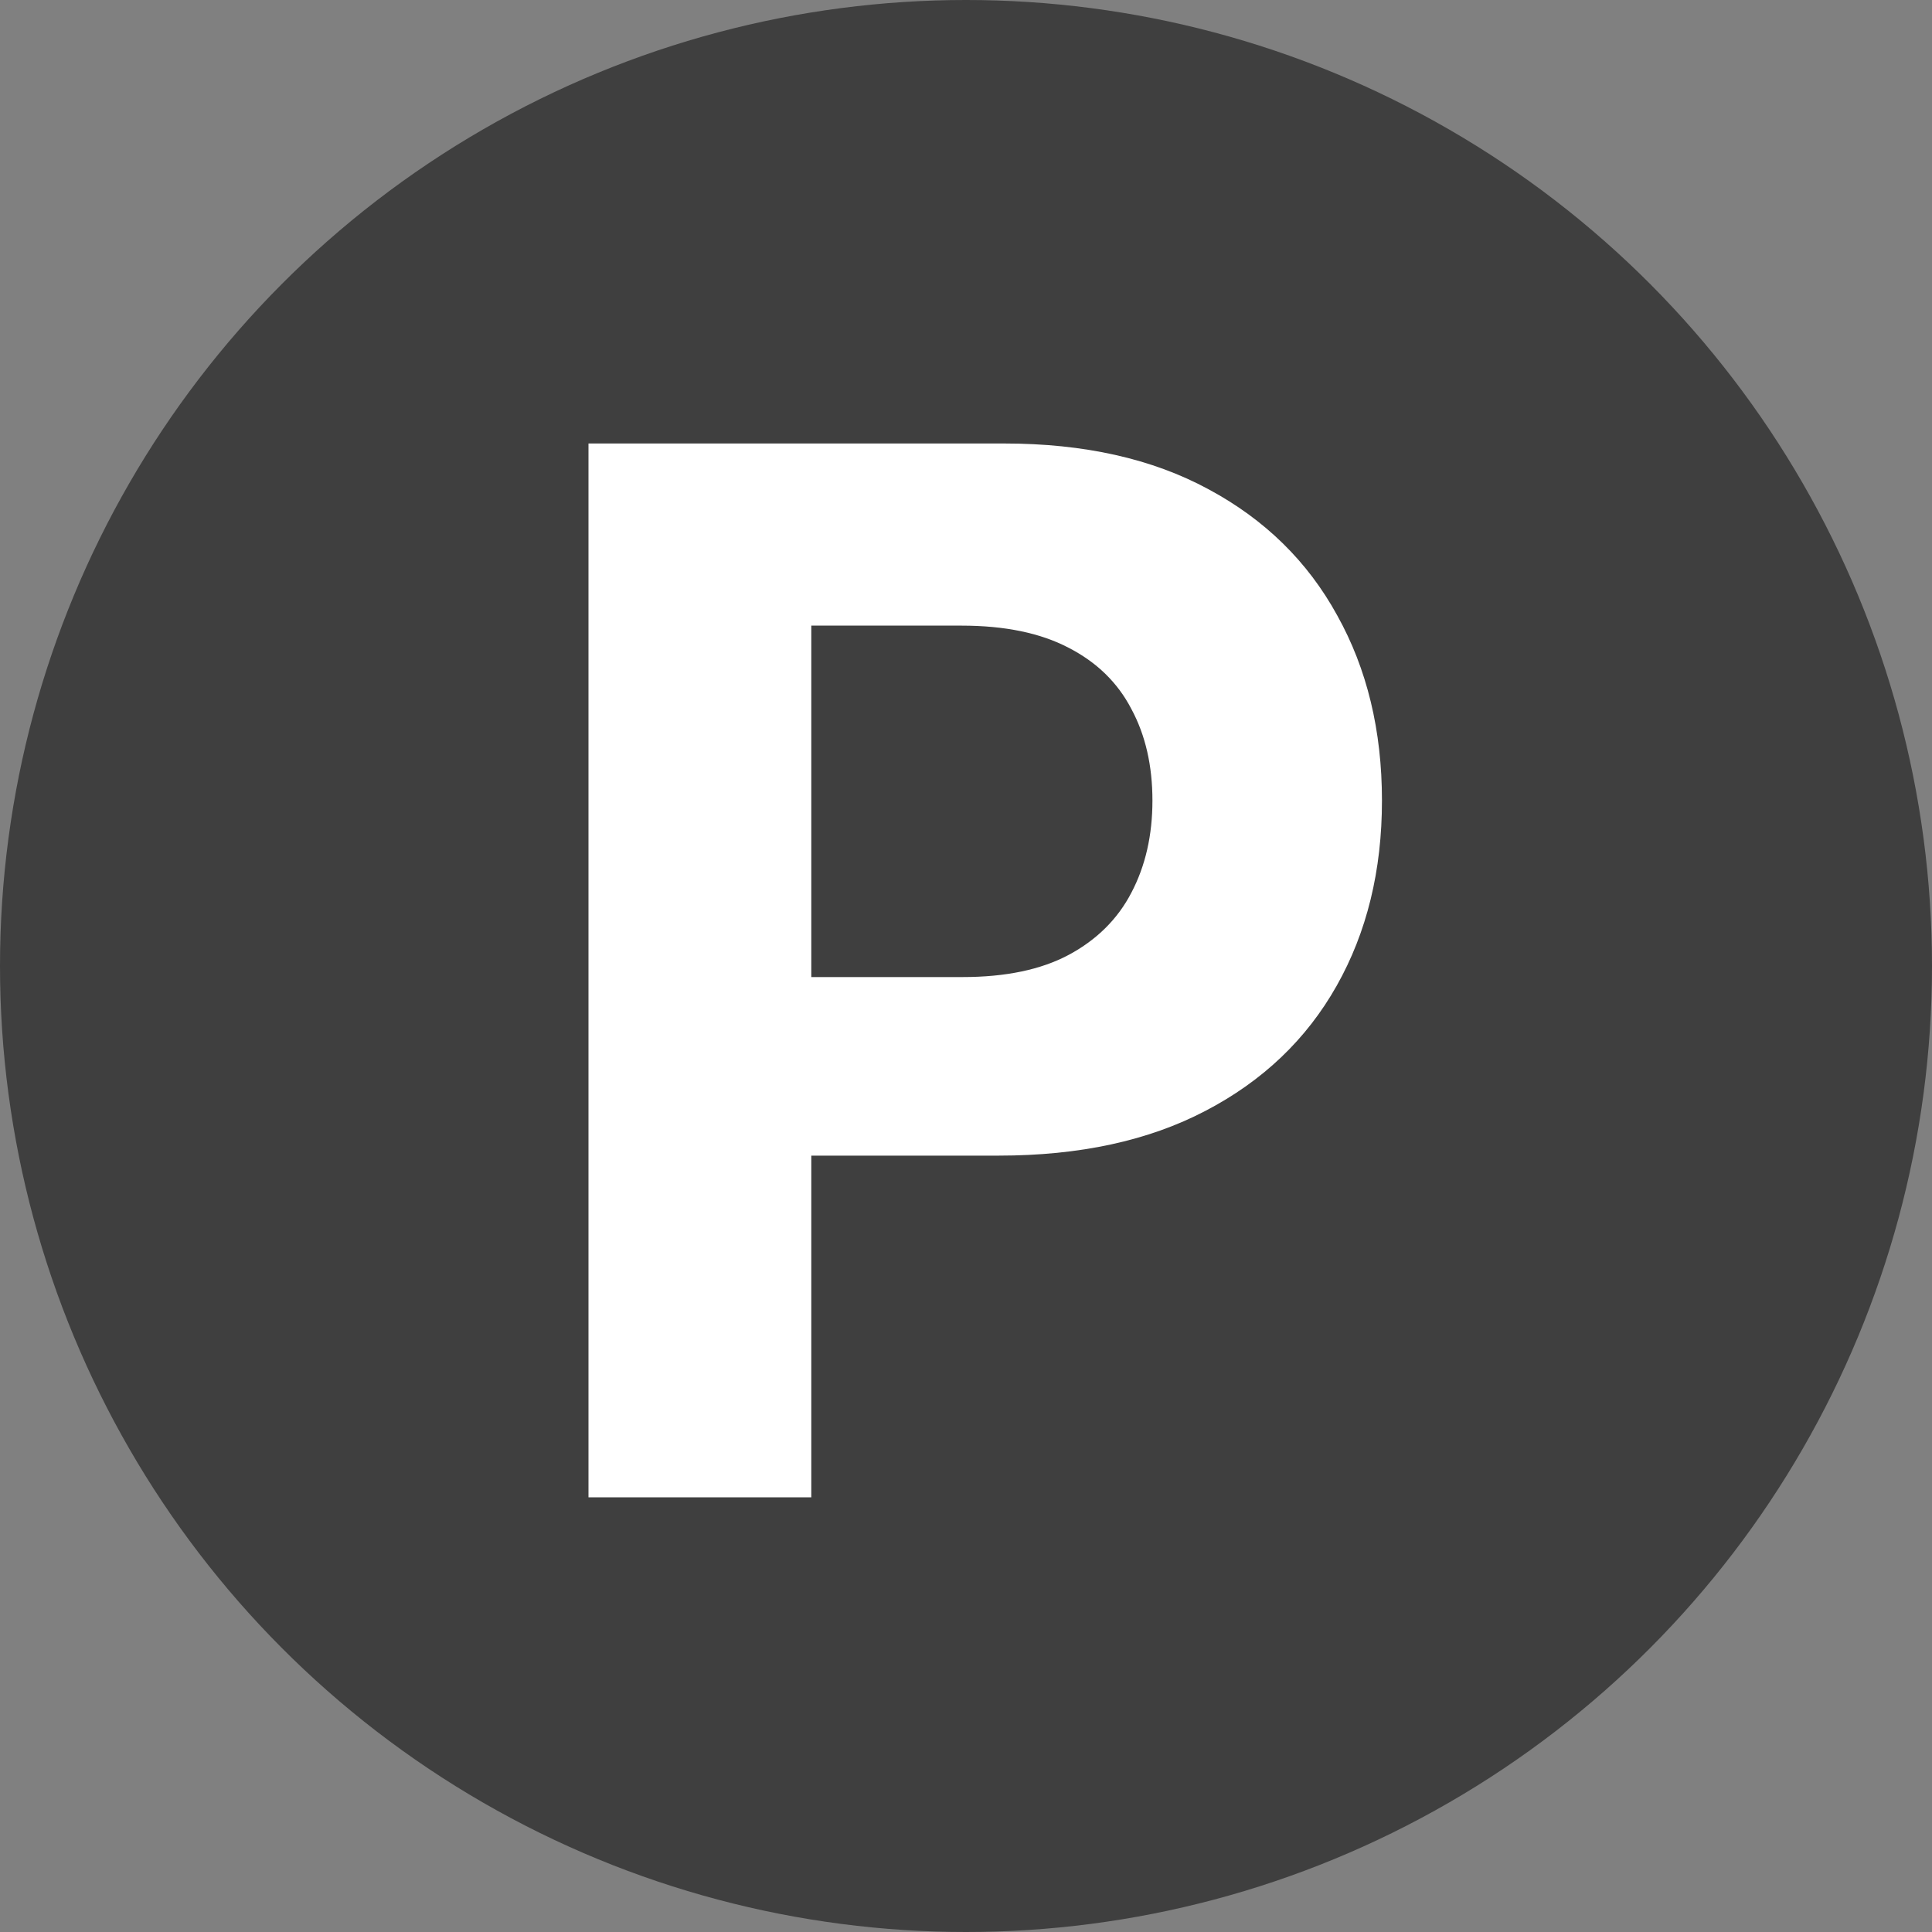 <svg width="40" height="40" viewBox="0 0 40 40" fill="none" xmlns="http://www.w3.org/2000/svg">
<rect x="0" y="0" width="40" height="40" fill="#808080" stroke="none"/>
<circle cx="20" cy="20" r="20" fill="#3F3F3F"/>
<path d="M12.184 31V9.182H20.792C22.447 9.182 23.857 9.498 25.022 10.13C26.186 10.755 27.074 11.625 27.685 12.74C28.303 13.848 28.612 15.126 28.612 16.575C28.612 18.024 28.299 19.303 27.674 20.41C27.049 21.518 26.144 22.381 24.958 22.999C23.779 23.617 22.351 23.926 20.675 23.926H15.189V20.229H19.929C20.817 20.229 21.549 20.077 22.124 19.771C22.706 19.459 23.14 19.029 23.424 18.482C23.715 17.928 23.86 17.293 23.86 16.575C23.86 15.851 23.715 15.219 23.424 14.679C23.14 14.132 22.706 13.71 22.124 13.411C21.542 13.106 20.803 12.953 19.908 12.953H16.797V31H12.184Z" fill="white"/>
</svg>
